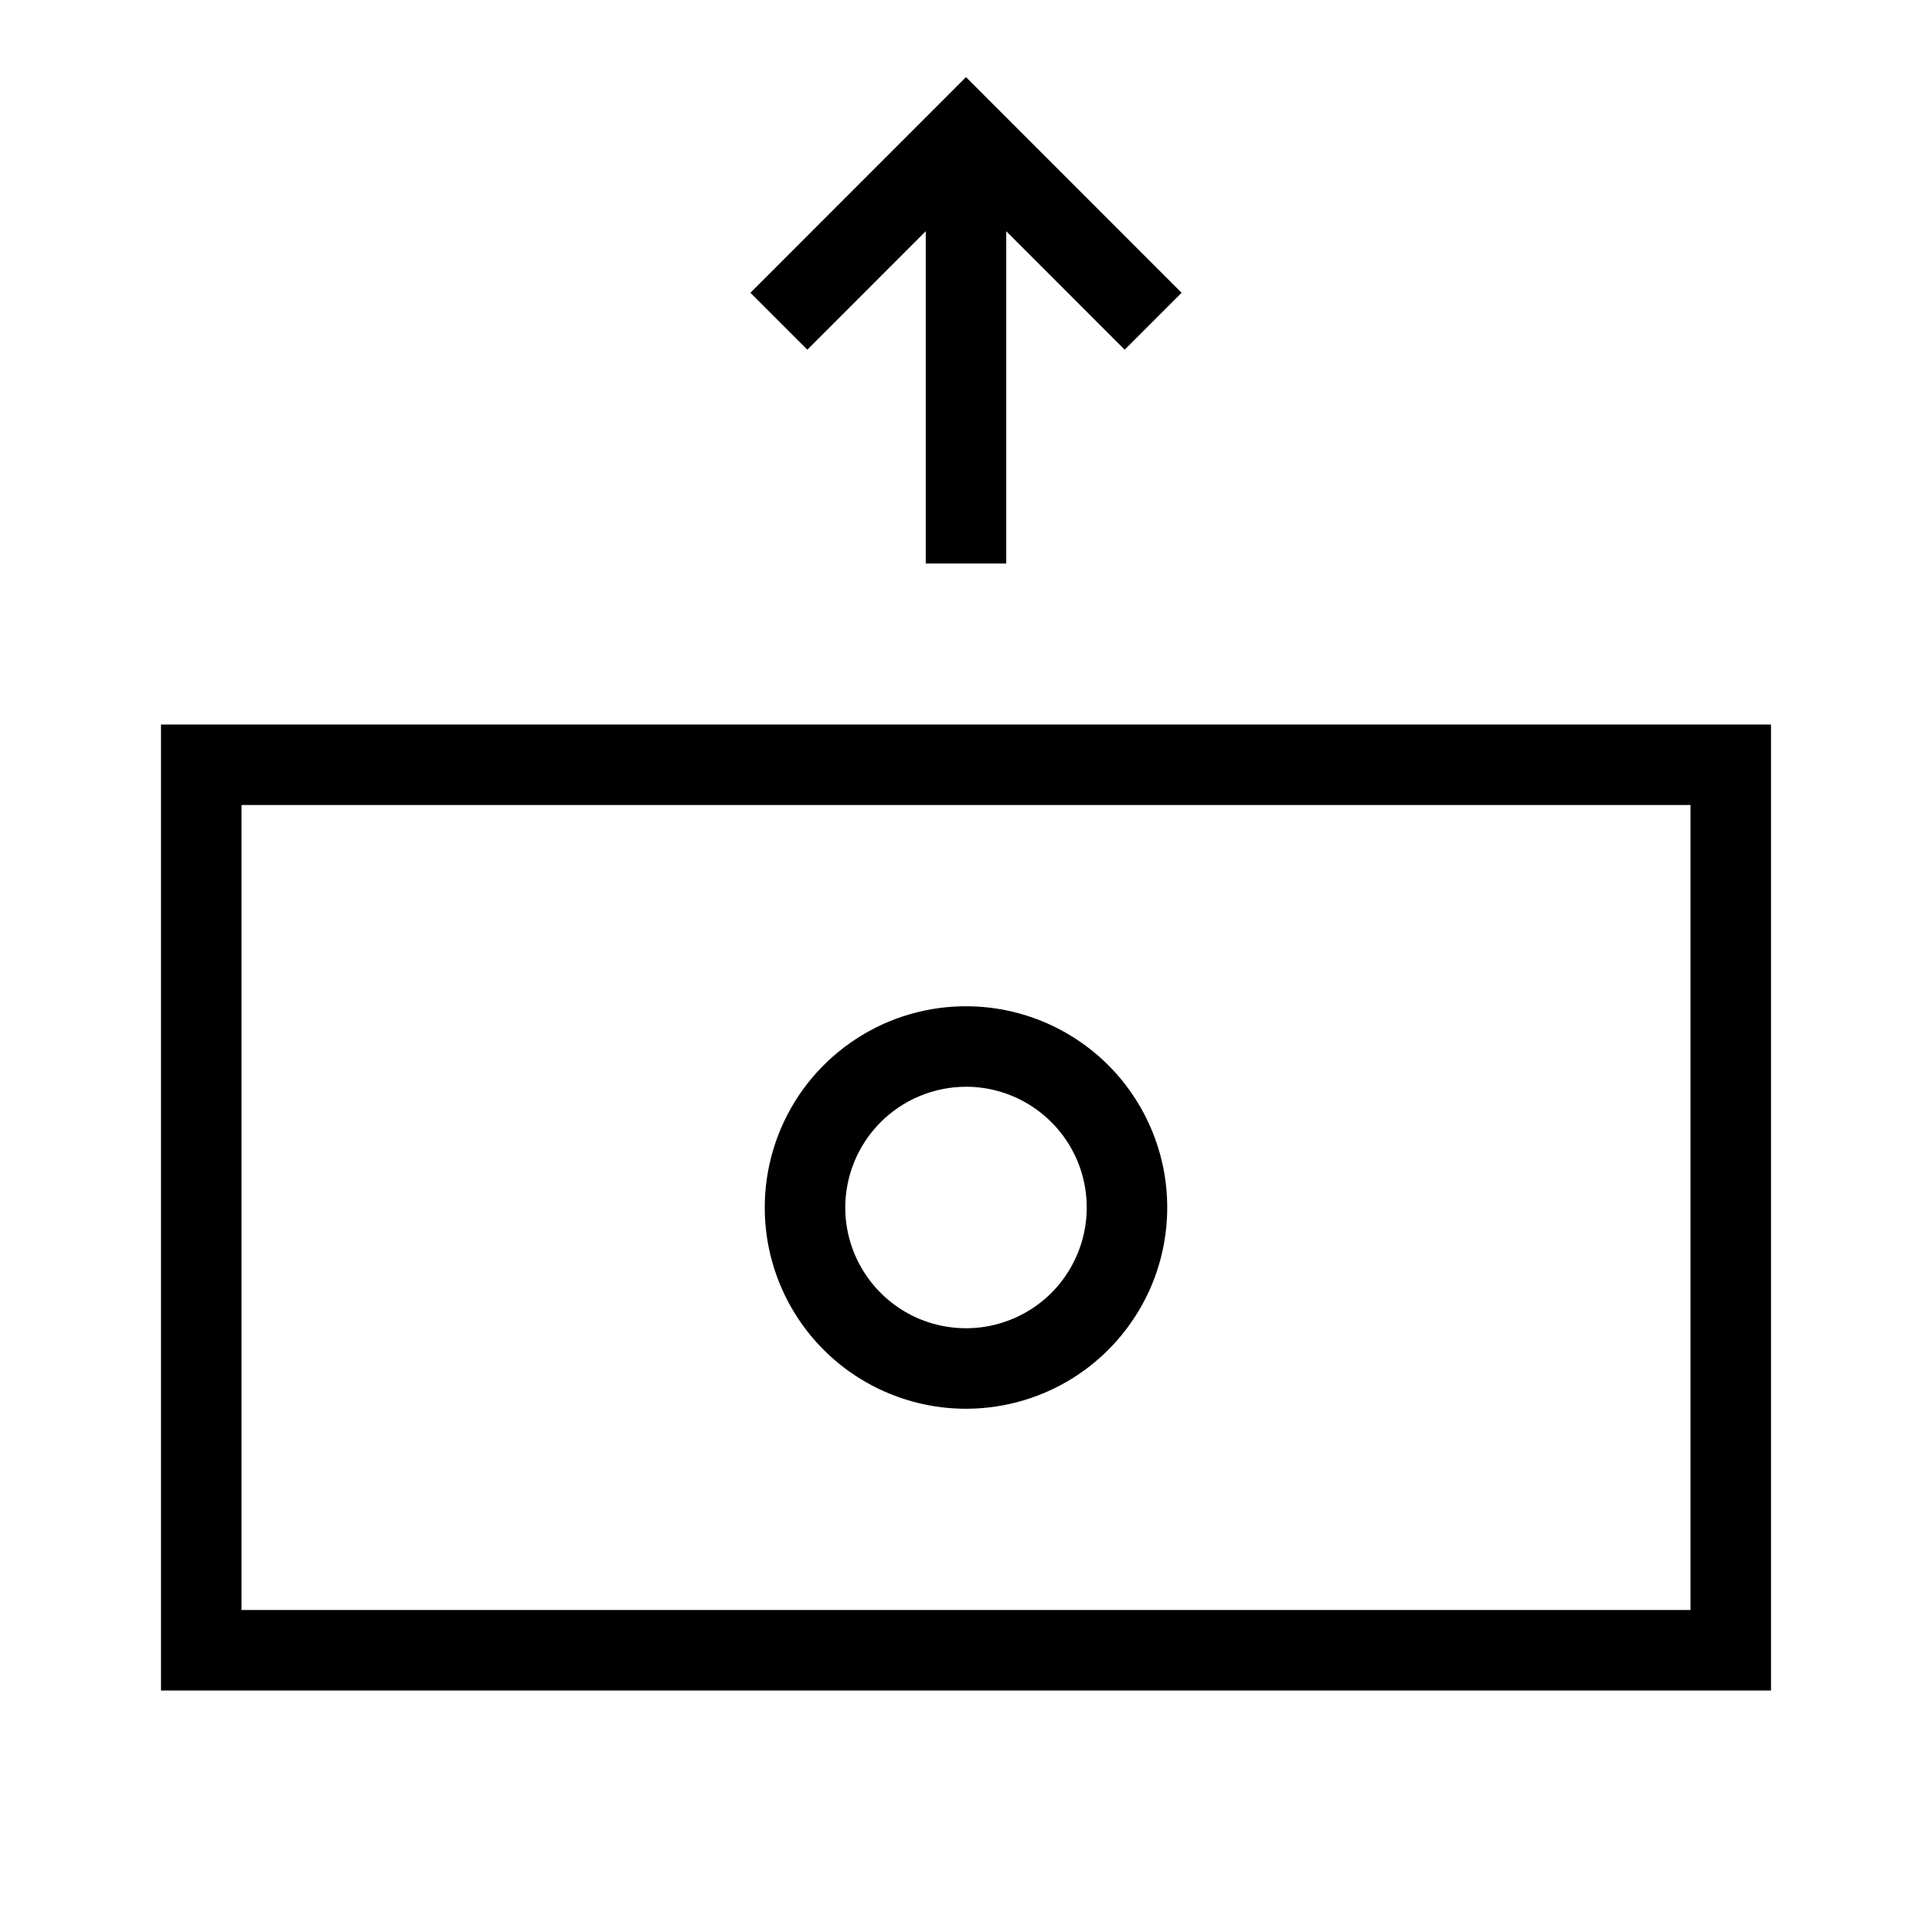 <svg width="24" height="24" viewBox="0 0 24 24" fill="none" xmlns="http://www.w3.org/2000/svg">
<path d="M11.5 2.872V7H12.5V2.872L13.971 4.344L14.678 3.637L12 0.958L9.322 3.637L10.029 4.344L11.5 2.872ZM2 9V21H22V9H2ZM21 20H3V10H21V20ZM12 17.5C12.495 17.5 12.978 17.353 13.389 17.079C13.8 16.804 14.12 16.413 14.31 15.957C14.499 15.5 14.548 14.997 14.452 14.512C14.355 14.027 14.117 13.582 13.768 13.232C13.418 12.883 12.973 12.645 12.488 12.548C12.003 12.452 11.5 12.501 11.043 12.69C10.586 12.88 10.196 13.2 9.921 13.611C9.647 14.022 9.5 14.506 9.5 15C9.5 15.663 9.763 16.299 10.232 16.768C10.701 17.237 11.337 17.5 12 17.5ZM12 13.5C12.297 13.5 12.587 13.588 12.833 13.753C13.08 13.918 13.272 14.152 13.386 14.426C13.499 14.7 13.529 15.002 13.471 15.293C13.413 15.584 13.27 15.851 13.061 16.061C12.851 16.27 12.584 16.413 12.293 16.471C12.002 16.529 11.7 16.499 11.426 16.386C11.152 16.272 10.918 16.08 10.753 15.833C10.588 15.587 10.5 15.297 10.5 15C10.501 14.602 10.659 14.221 10.94 13.94C11.221 13.659 11.602 13.501 12 13.5Z" fill="black"/>
</svg>
